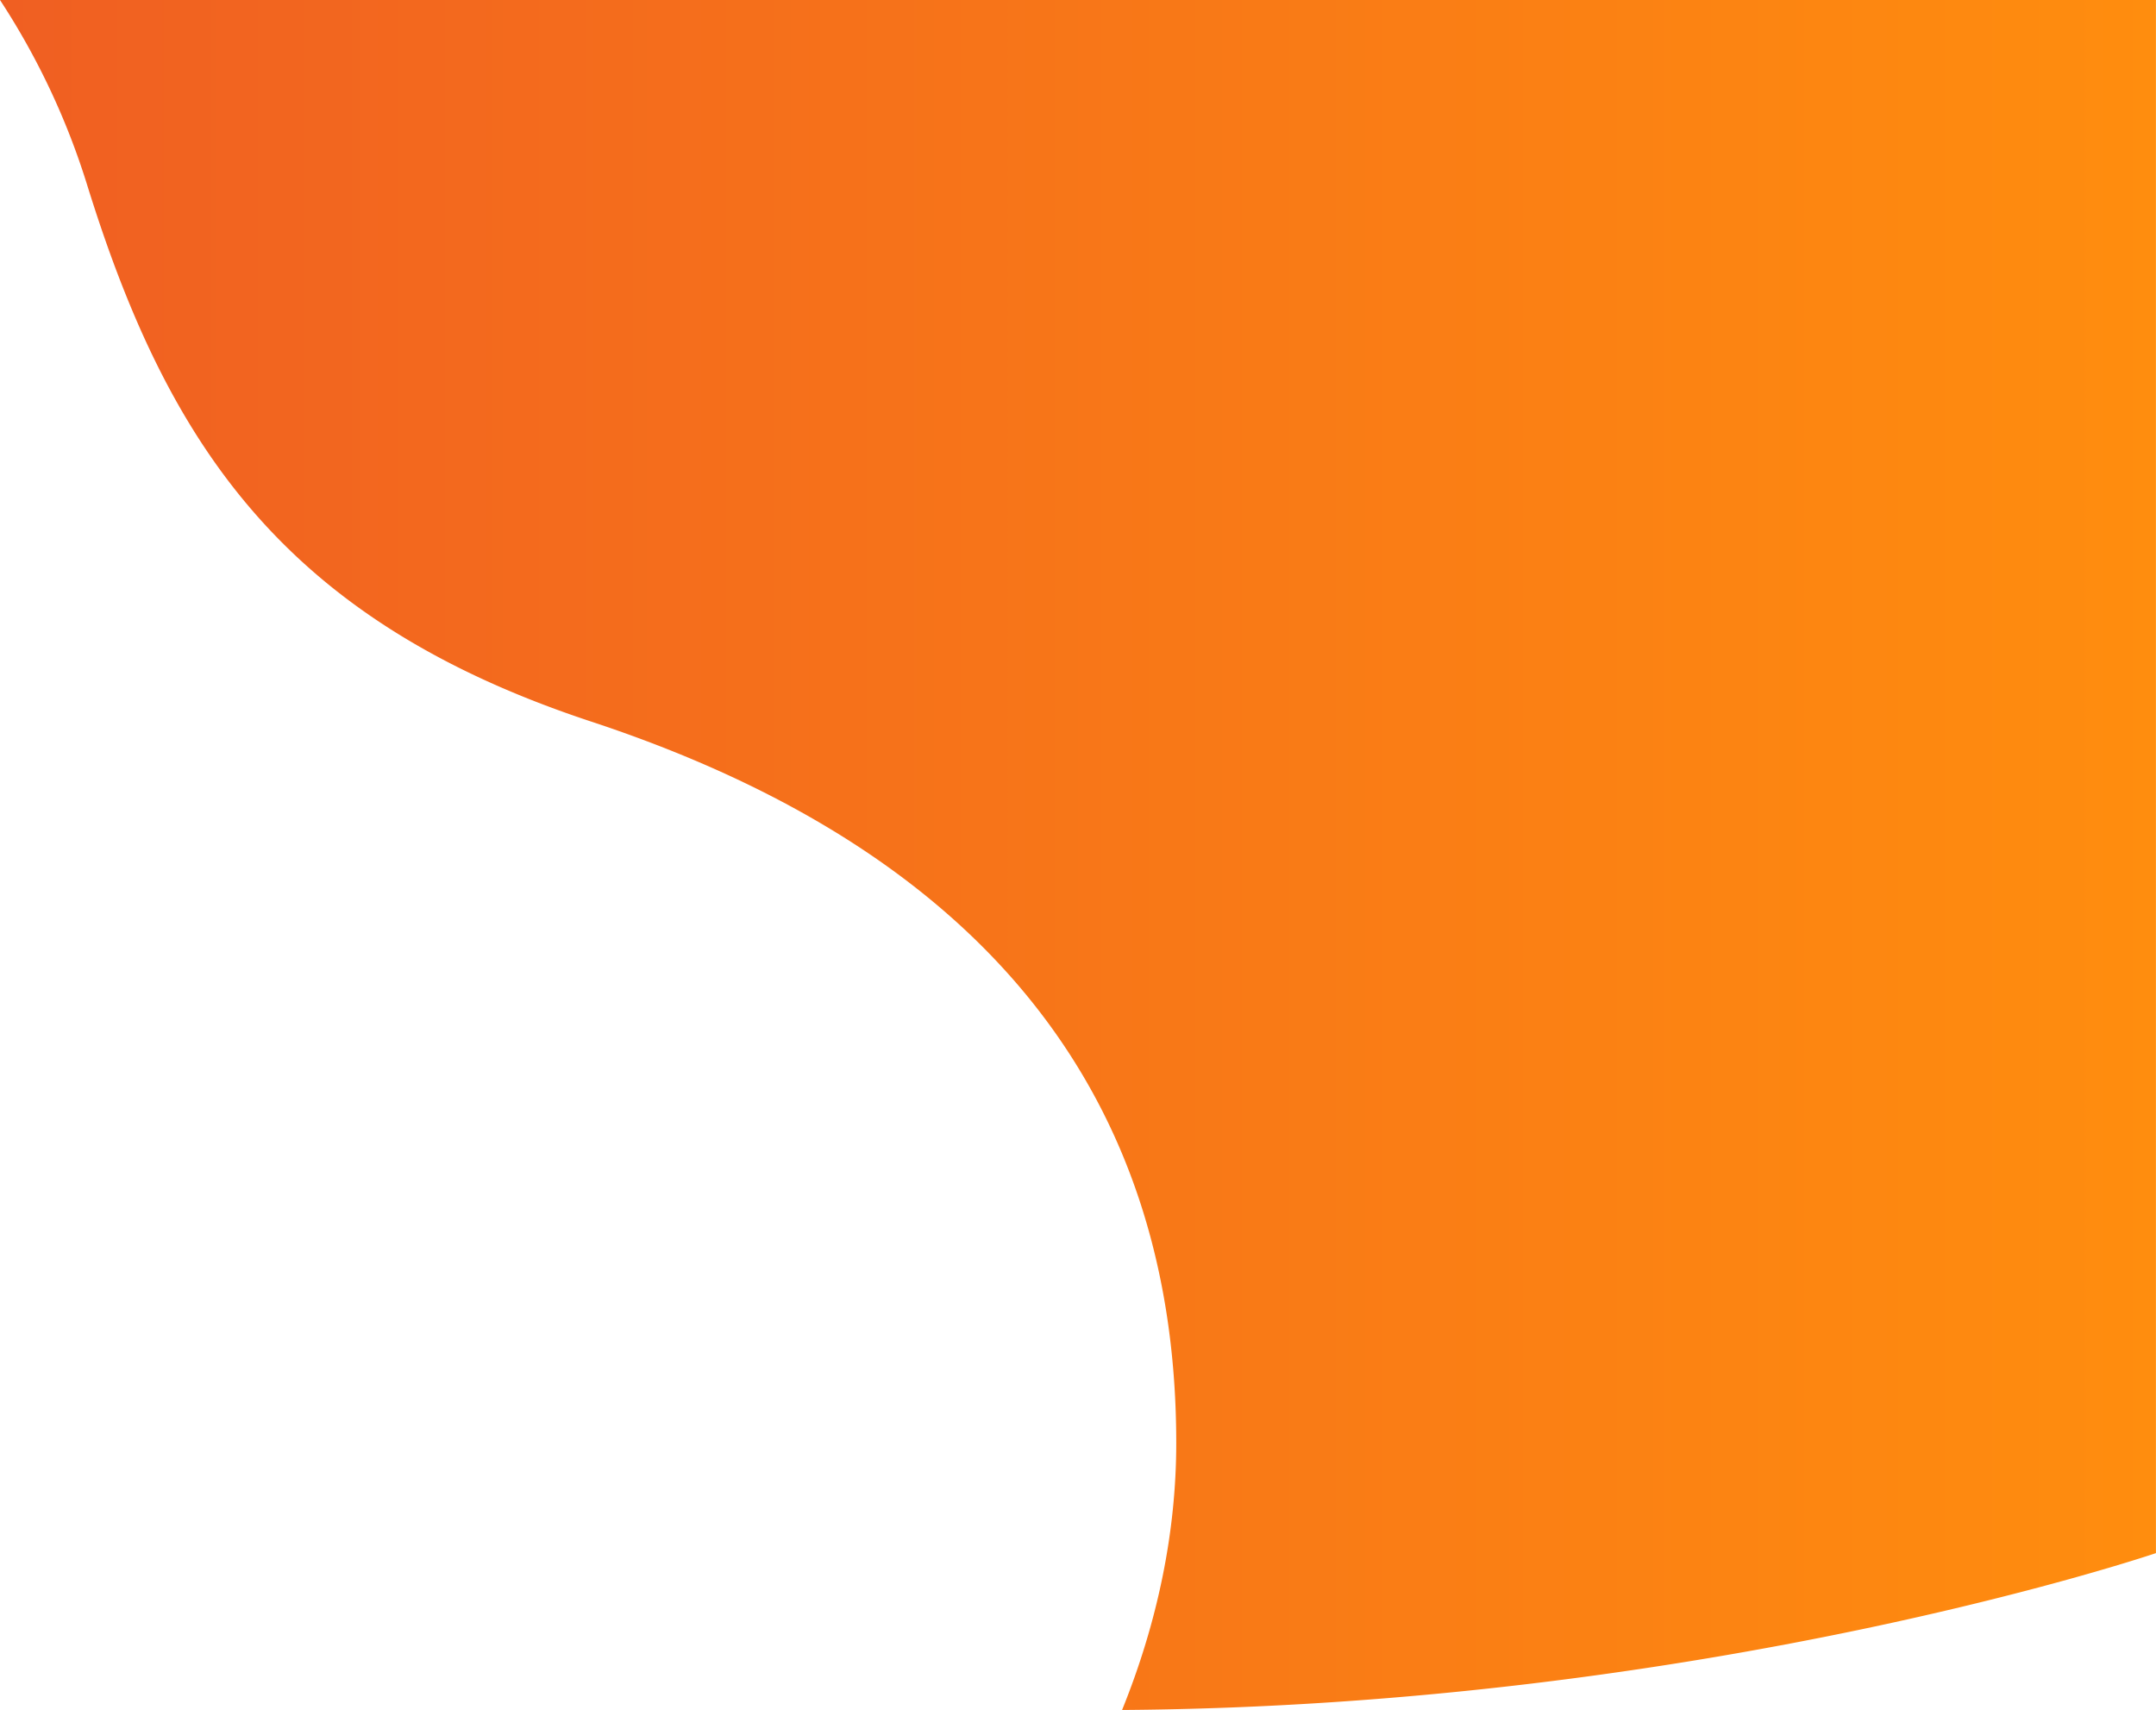 <svg xmlns="http://www.w3.org/2000/svg" xmlns:xlink="http://www.w3.org/1999/xlink" viewBox="0 0 1283.58 1018.12"><defs><style>.cls-1{fill:url(#linear-gradient);}</style><linearGradient id="linear-gradient" y1="509.06" x2="1283.58" y2="509.06" gradientUnits="userSpaceOnUse"><stop offset="0" stop-color="#f05f22"/><stop offset="1" stop-color="#ff8d0e"/></linearGradient></defs><title>Orangewave</title><g id="Layer_2" data-name="Layer 2"><g id="Layer_1-2" data-name="Layer 1"><path class="cls-1" d="M0,0A438,438,0,0,1,51.6,109.21c48,154.89,116.69,259.67,300,320.3,248,81.72,348.68,235.94,348.68,429.7,0,52.68-11,106.47-32.25,158.91,348-2.43,615.52-93.39,615.52-93.39V0Z"/></g></g></svg>